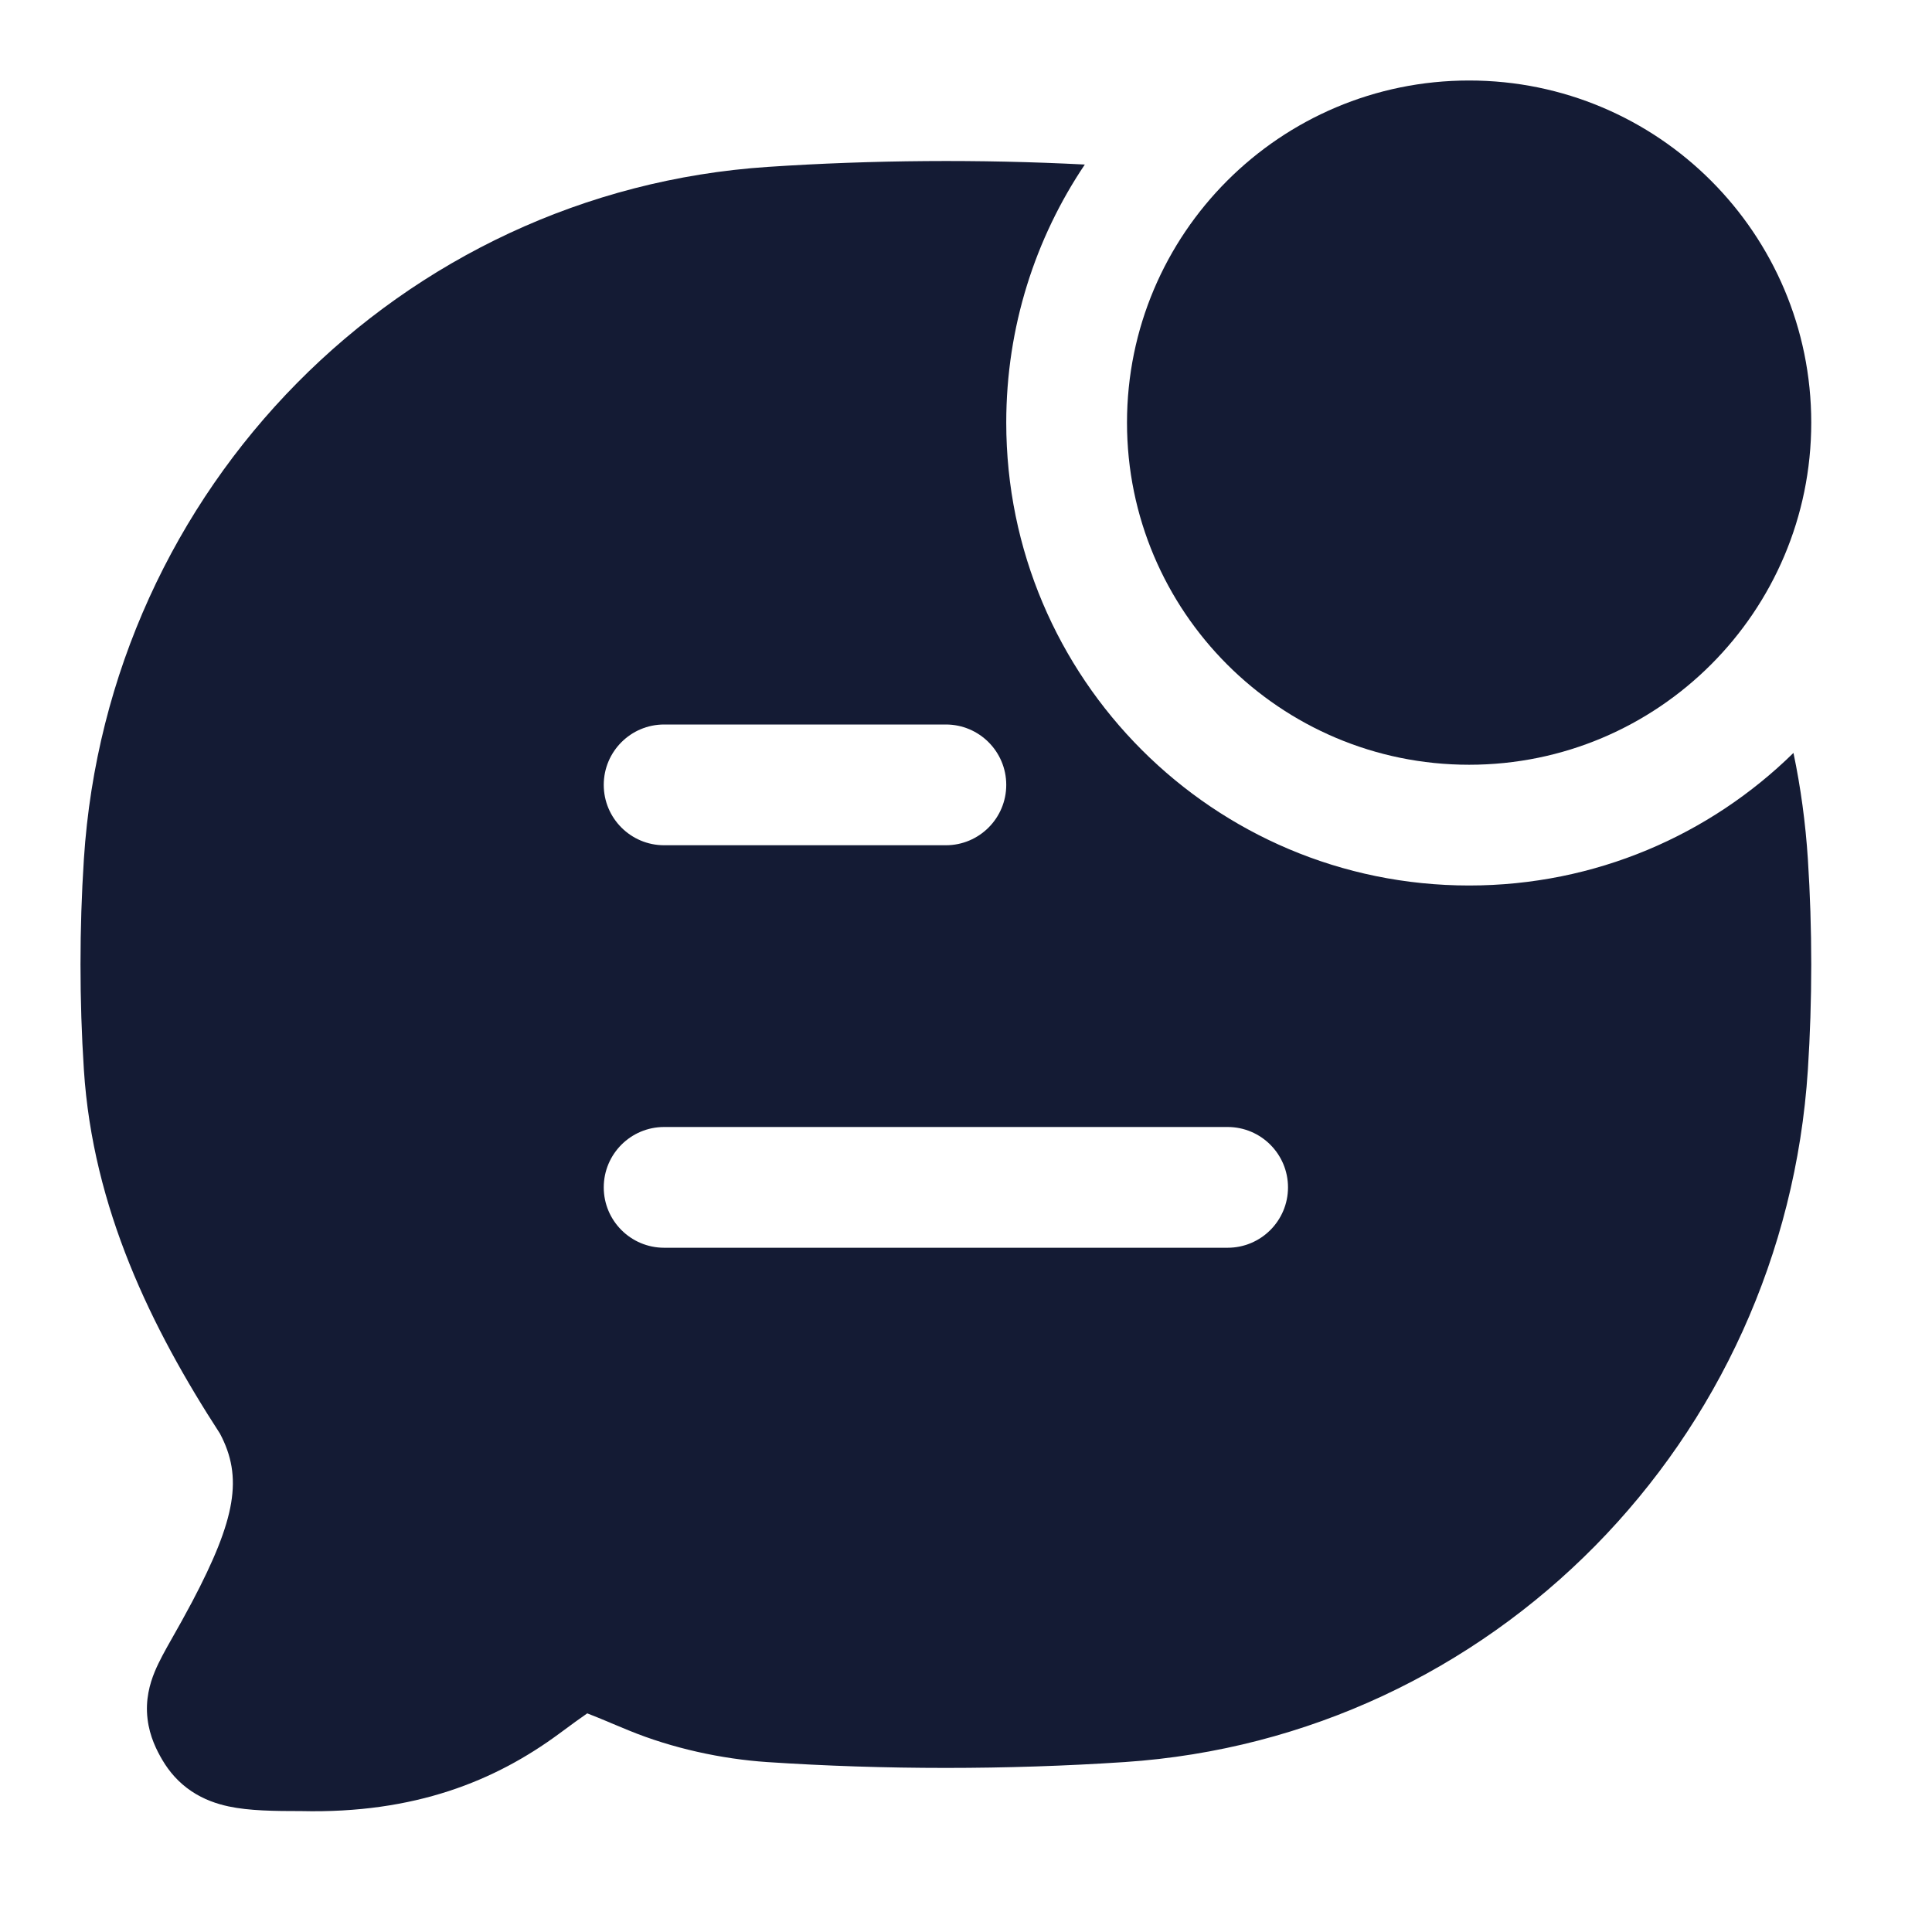 <svg width="24" height="24" viewBox="0 0 24 24" fill="none" xmlns="http://www.w3.org/2000/svg">
<path fill-rule="evenodd" clip-rule="evenodd" d="M13.476 2.044C12.86 2.96 12.5 4.063 12.5 5.25C12.5 8.426 15.074 11 18.25 11C19.819 11 21.241 10.372 22.279 9.353C22.369 9.782 22.429 10.223 22.458 10.672C22.514 11.535 22.514 12.427 22.458 13.289C22.16 17.899 18.537 21.585 13.97 21.889C12.51 21.986 10.987 21.986 9.53 21.889C8.965 21.851 8.35 21.718 7.808 21.495C7.723 21.46 7.649 21.429 7.584 21.402L7.582 21.401L7.581 21.4C7.459 21.35 7.37 21.312 7.295 21.284C7.213 21.34 7.104 21.42 6.944 21.538C6.153 22.121 5.155 22.531 3.741 22.498C3.415 22.498 3.097 22.495 2.84 22.44C2.695 22.409 2.533 22.355 2.378 22.251C2.217 22.143 2.102 22.007 2.018 21.865C1.949 21.748 1.859 21.574 1.833 21.354C1.804 21.117 1.86 20.918 1.922 20.767C1.976 20.636 2.054 20.498 2.12 20.381L2.146 20.335C2.215 20.214 2.293 20.075 2.387 19.898C2.931 18.866 3.02 18.35 2.732 17.808C1.88 16.495 1.153 15.009 1.042 13.289C0.986 12.427 0.986 11.535 1.042 10.672C1.34 6.061 4.975 2.376 9.541 2.073C10.834 1.987 12.171 1.977 13.476 2.044ZM7.5 9.75C7.5 9.336 7.836 9 8.25 9H11.75C12.164 9 12.5 9.336 12.5 9.75C12.5 10.164 12.164 10.5 11.75 10.5H8.25C7.836 10.5 7.5 10.164 7.5 9.75ZM7.5 14.75C7.5 14.336 7.836 14 8.25 14H15.25C15.664 14 16 14.336 16 14.75C16 15.164 15.664 15.5 15.25 15.5H8.25C7.836 15.5 7.5 15.164 7.5 14.75Z" fill="#141B34"/>
<path fill-rule="evenodd" clip-rule="evenodd" d="M14 5.25C14 2.903 15.903 1 18.25 1C20.597 1 22.5 2.903 22.5 5.25C22.5 7.597 20.597 9.5 18.25 9.5C15.903 9.5 14 7.597 14 5.25Z" fill="#141B34"/>
</svg>
